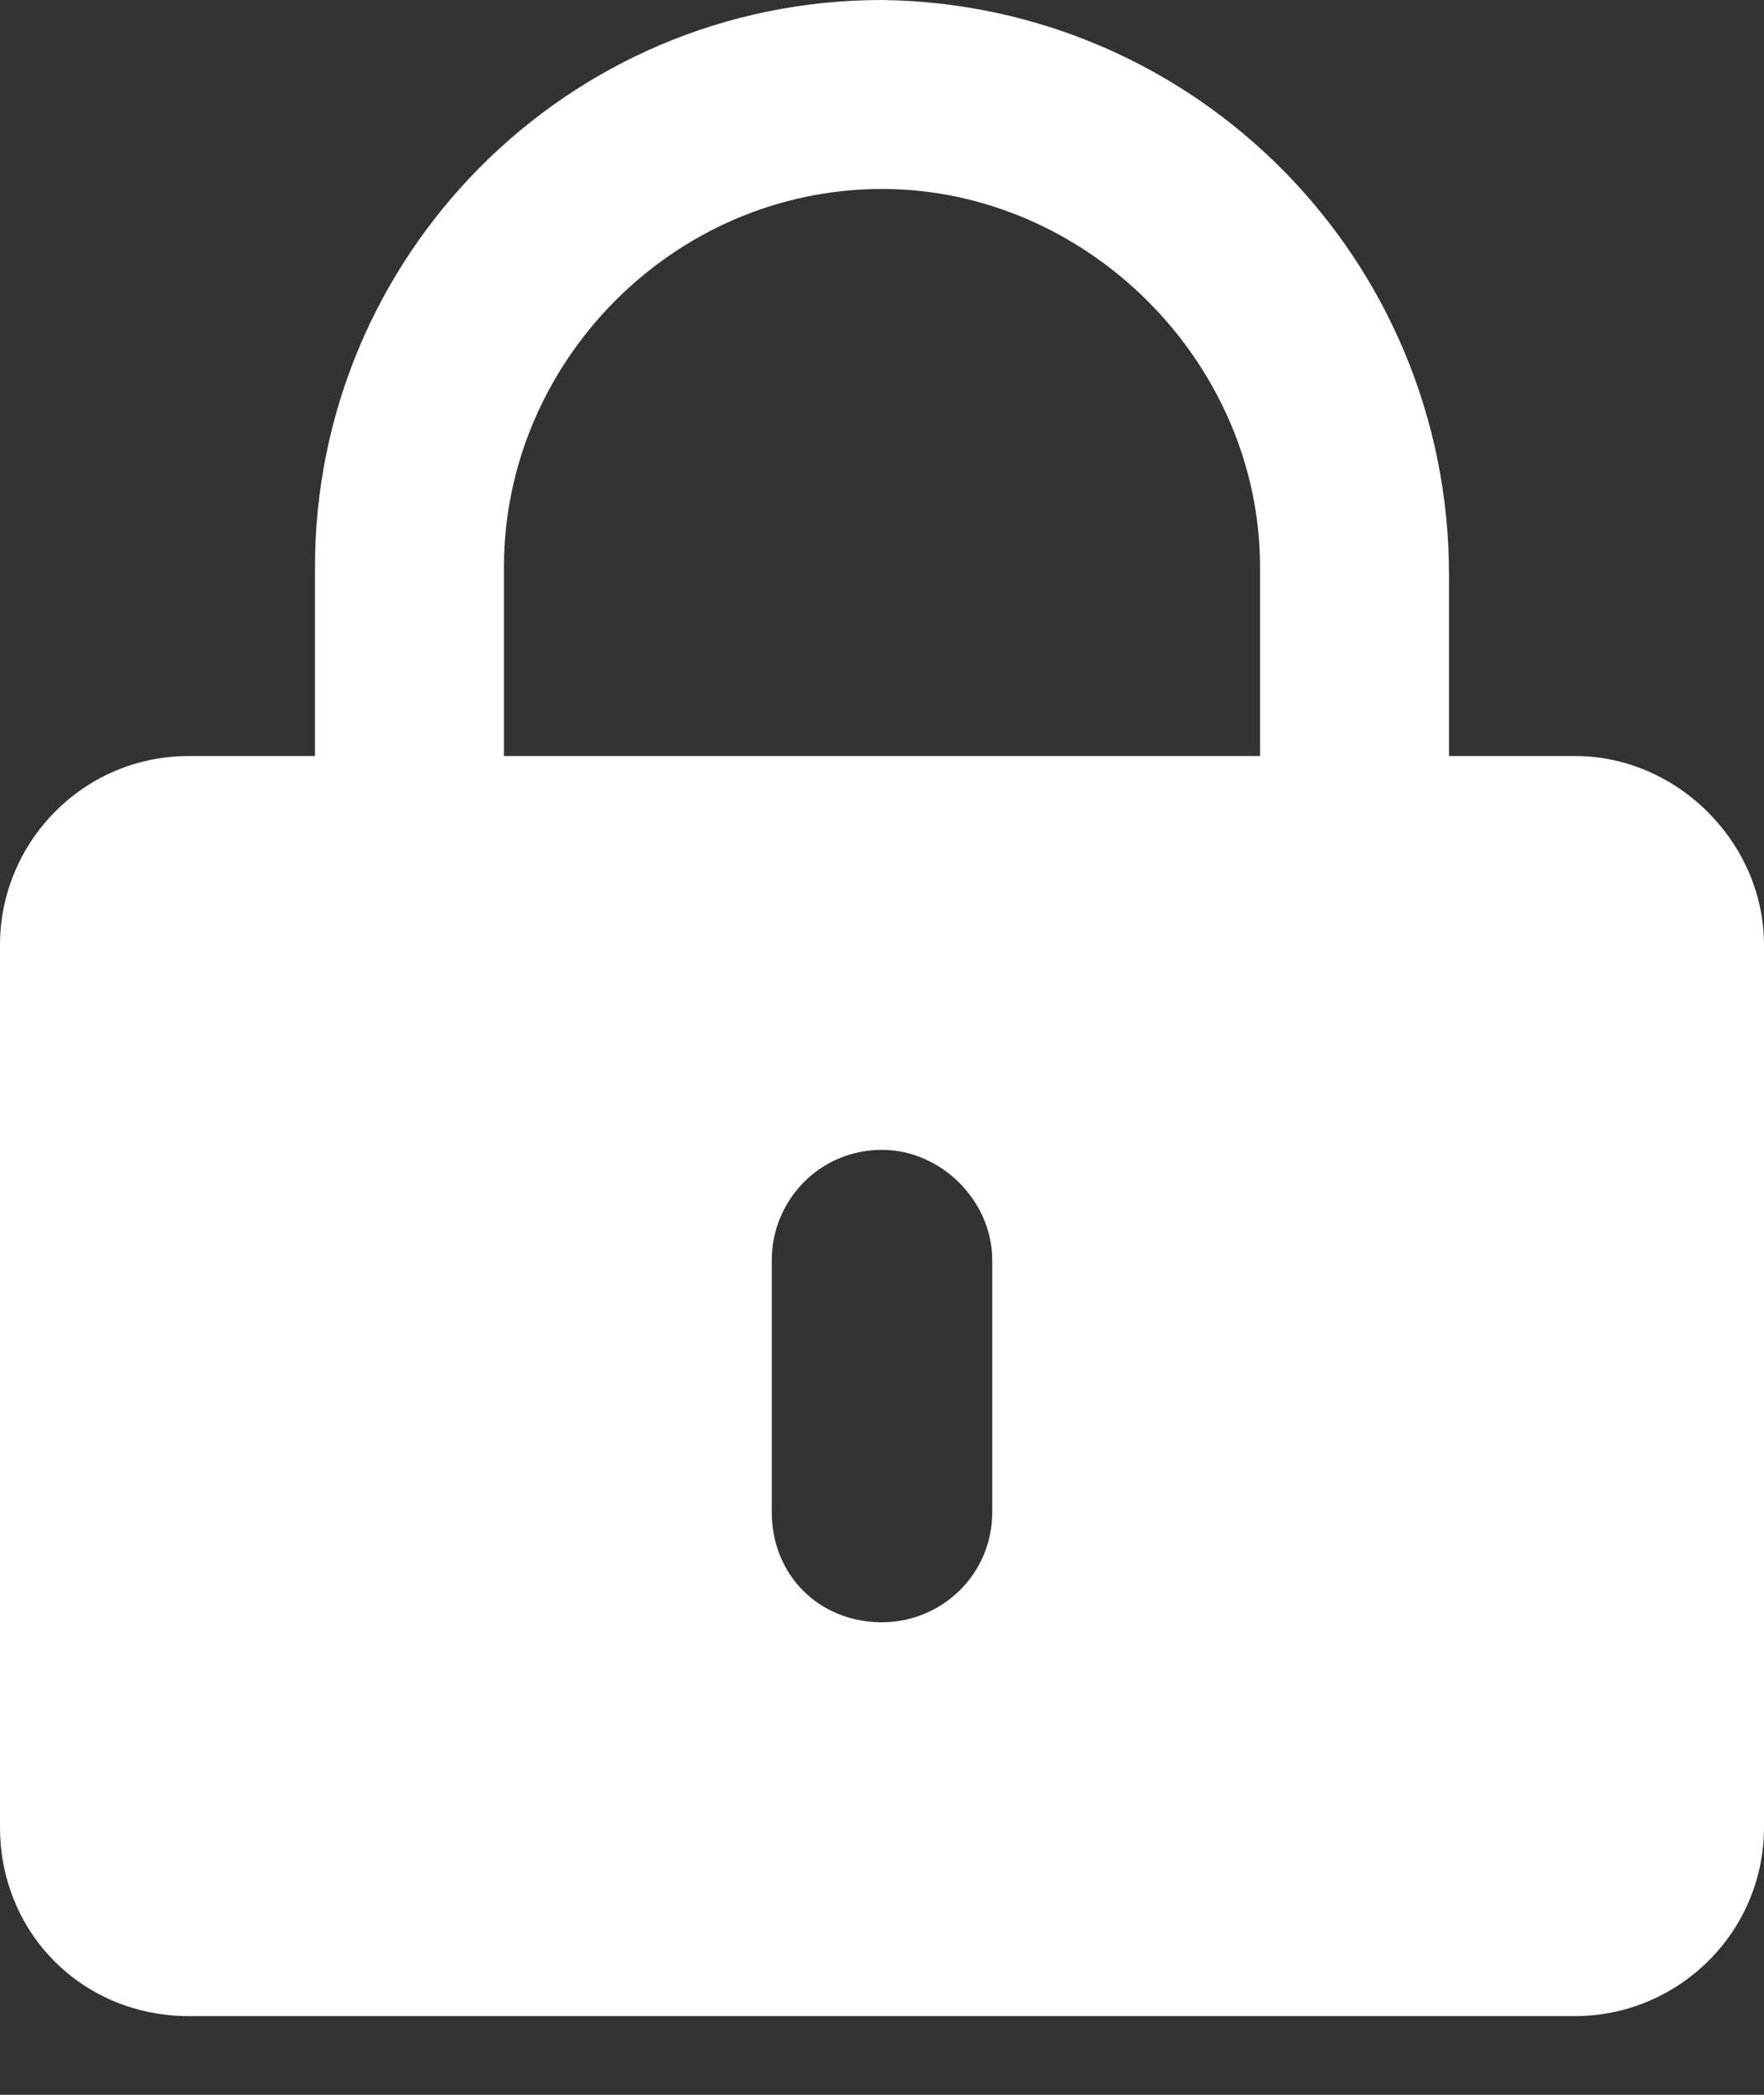 <svg width="16" height="19" viewBox="0 0 16 19" fill="none" xmlns="http://www.w3.org/2000/svg">
<rect x="0" y="0" width="16" height="19" fill="#333333" stroke="none"/>
<path fill-rule="evenodd" clip-rule="evenodd" d="M14.286 6.857C15.214 6.857 16 7.643 16 8.571V16.571C16 17.536 15.214 18.286 14.286 18.286H1.714C0.75 18.286 0 17.536 0 16.571V8.571C0 7.643 0.75 6.857 1.714 6.857H2.857V5.143C2.857 2.321 5.143 0 8 0C10.857 0.036 13.143 2.357 13.143 5.214V6.857H14.286ZM4.571 5.143V6.857H11.429V5.143C11.429 3.286 9.857 1.714 8 1.714C6.107 1.714 4.571 3.286 4.571 5.143ZM8 14.714C8.536 14.714 9 14.286 9 13.714V11.429C9 10.893 8.536 10.429 8 10.429C7.429 10.429 7 10.893 7 11.429V13.714C7 14.286 7.429 14.714 8 14.714Z" fill="white"/>
</svg>
